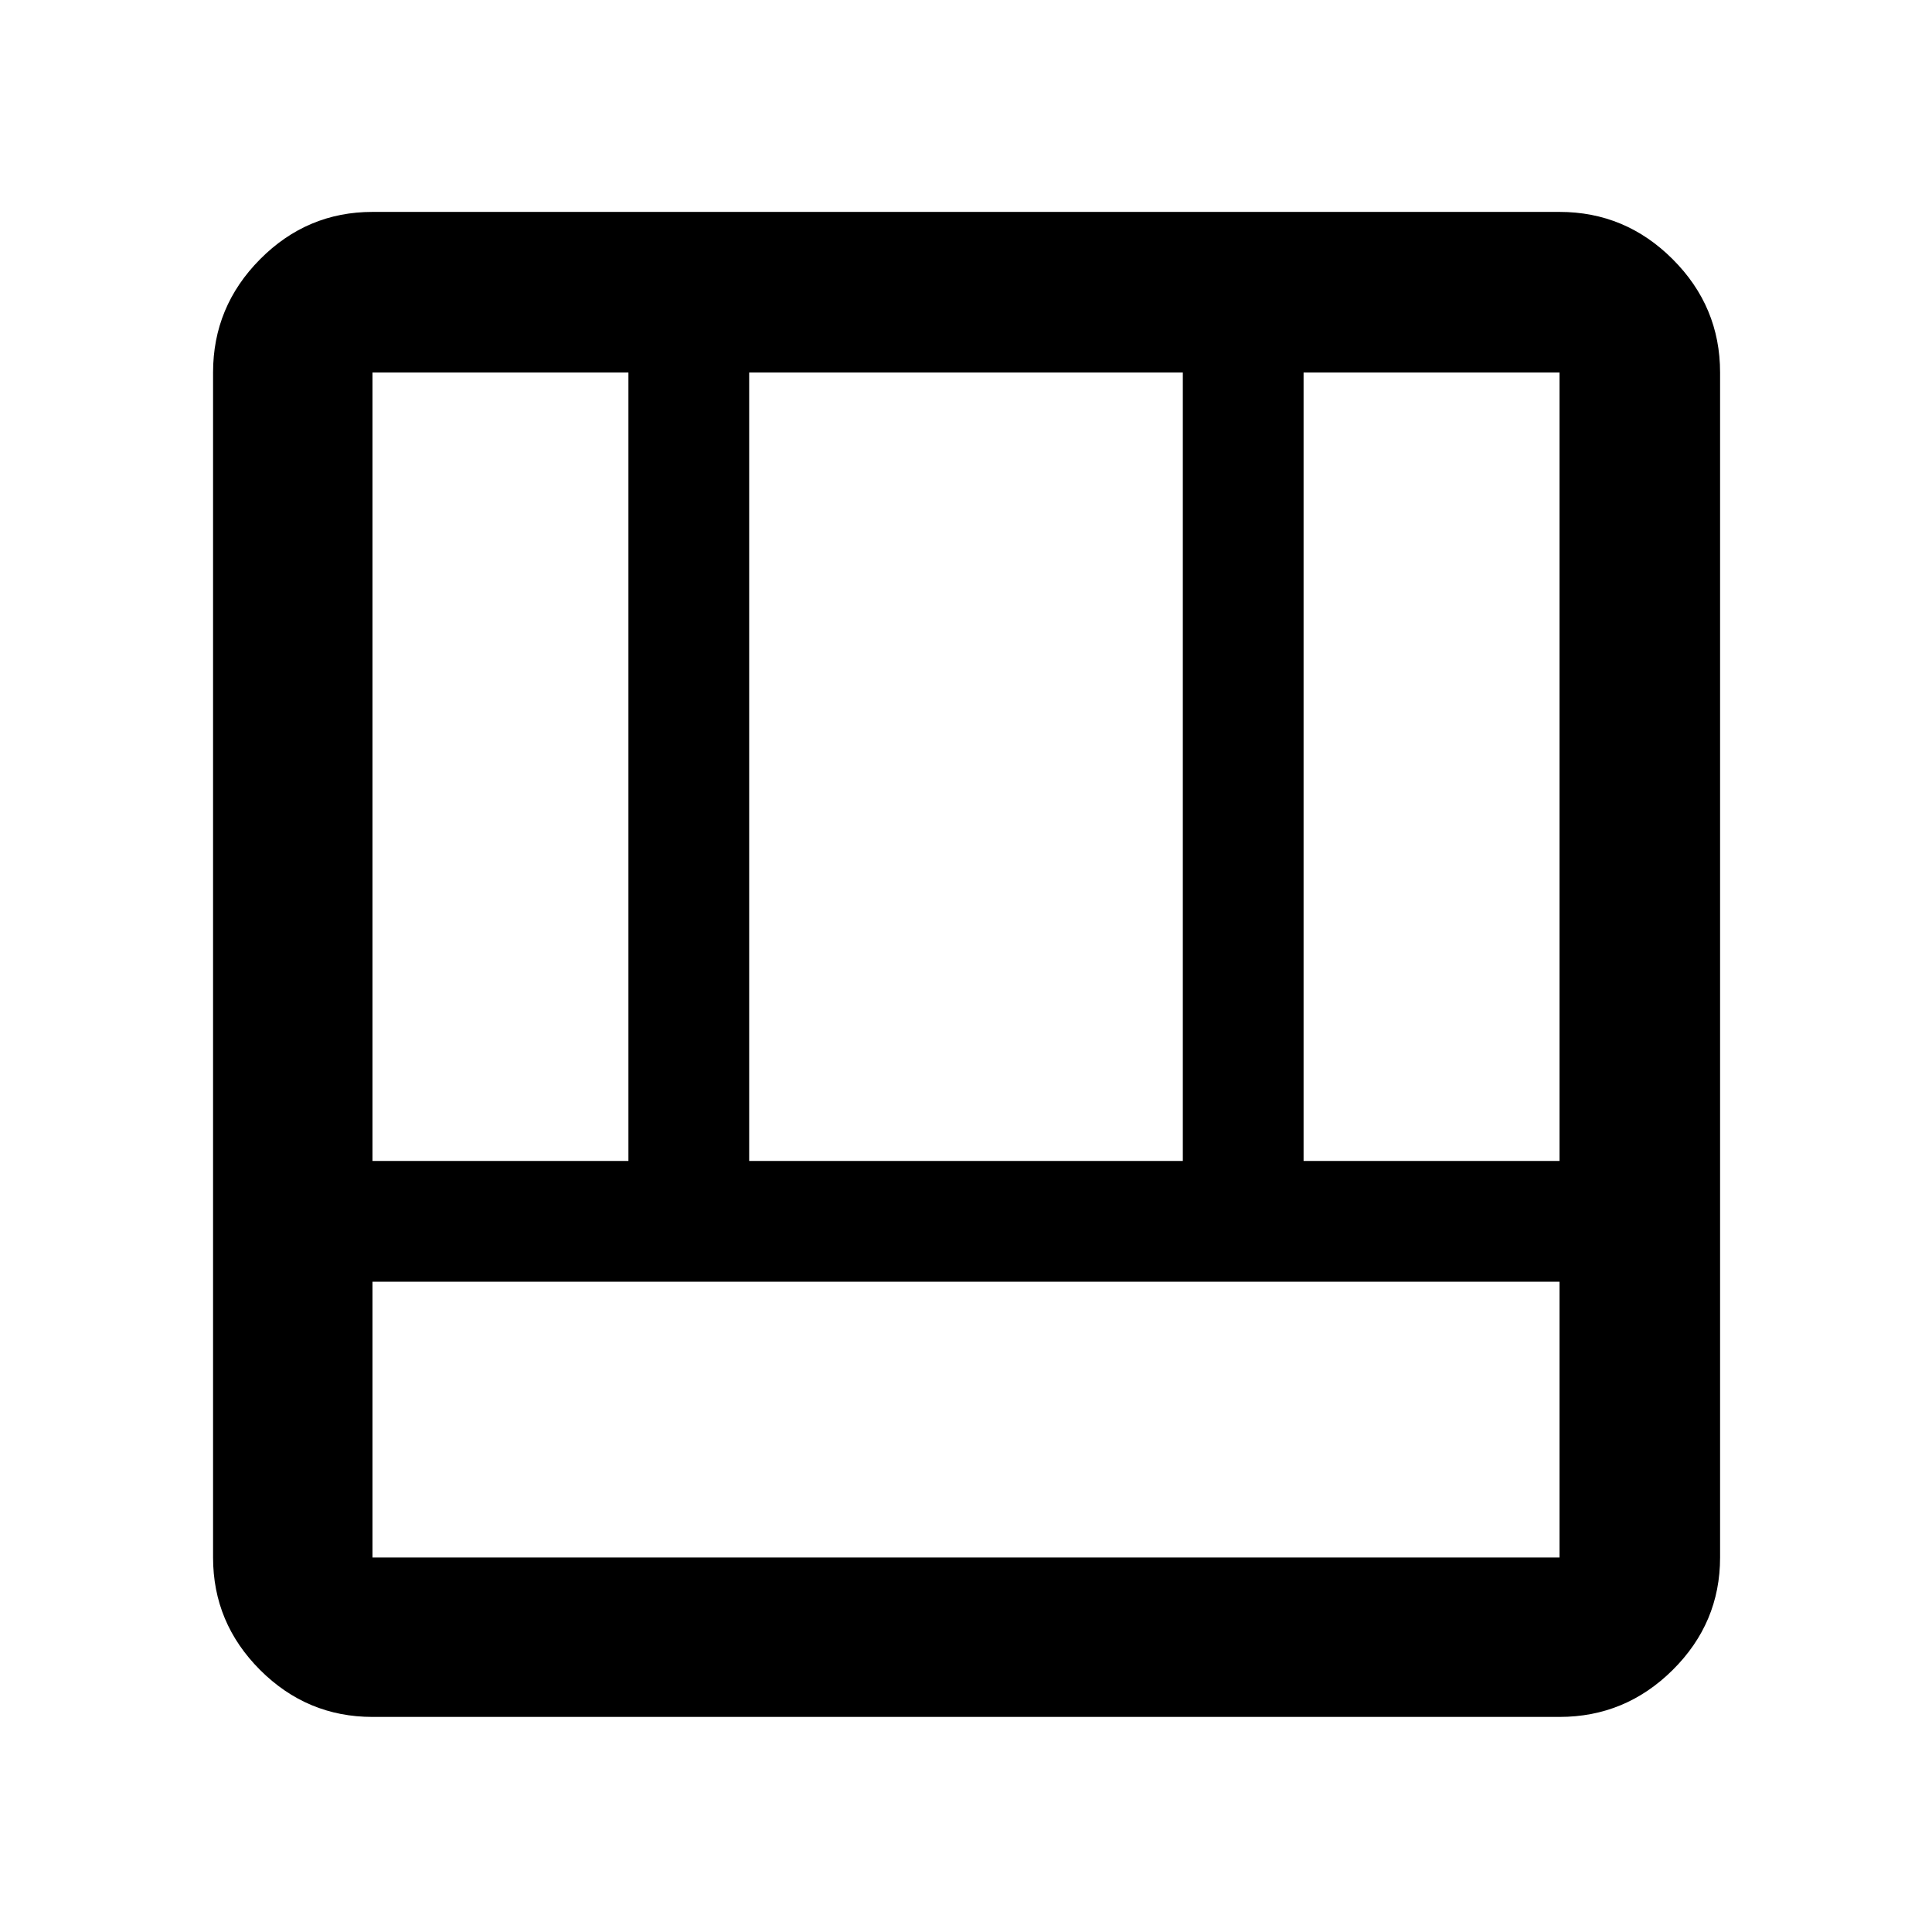 <svg xmlns="http://www.w3.org/2000/svg" width="48" height="48" viewBox="0 -960 960 960"><path d="M185.09-106.87q-32.51 0-55.87-23.35-23.35-23.36-23.35-55.87v-588.82q0-32.74 23.35-56.26 23.36-23.53 55.87-23.53h589.82q32.74 0 56.26 23.53 23.53 23.52 23.53 56.26v588.82q0 32.51-23.53 55.87-23.52 23.35-56.26 23.35H185.09Zm589.82-216.26H185.09v137.04h589.82v-137.04Zm-127.17-60h127.17v-391.78H647.74v391.78Zm-462.65 0h127.17v-391.78H185.09v391.78Zm187.17 0h215.48v-391.78H372.26v391.78Z"/></svg>